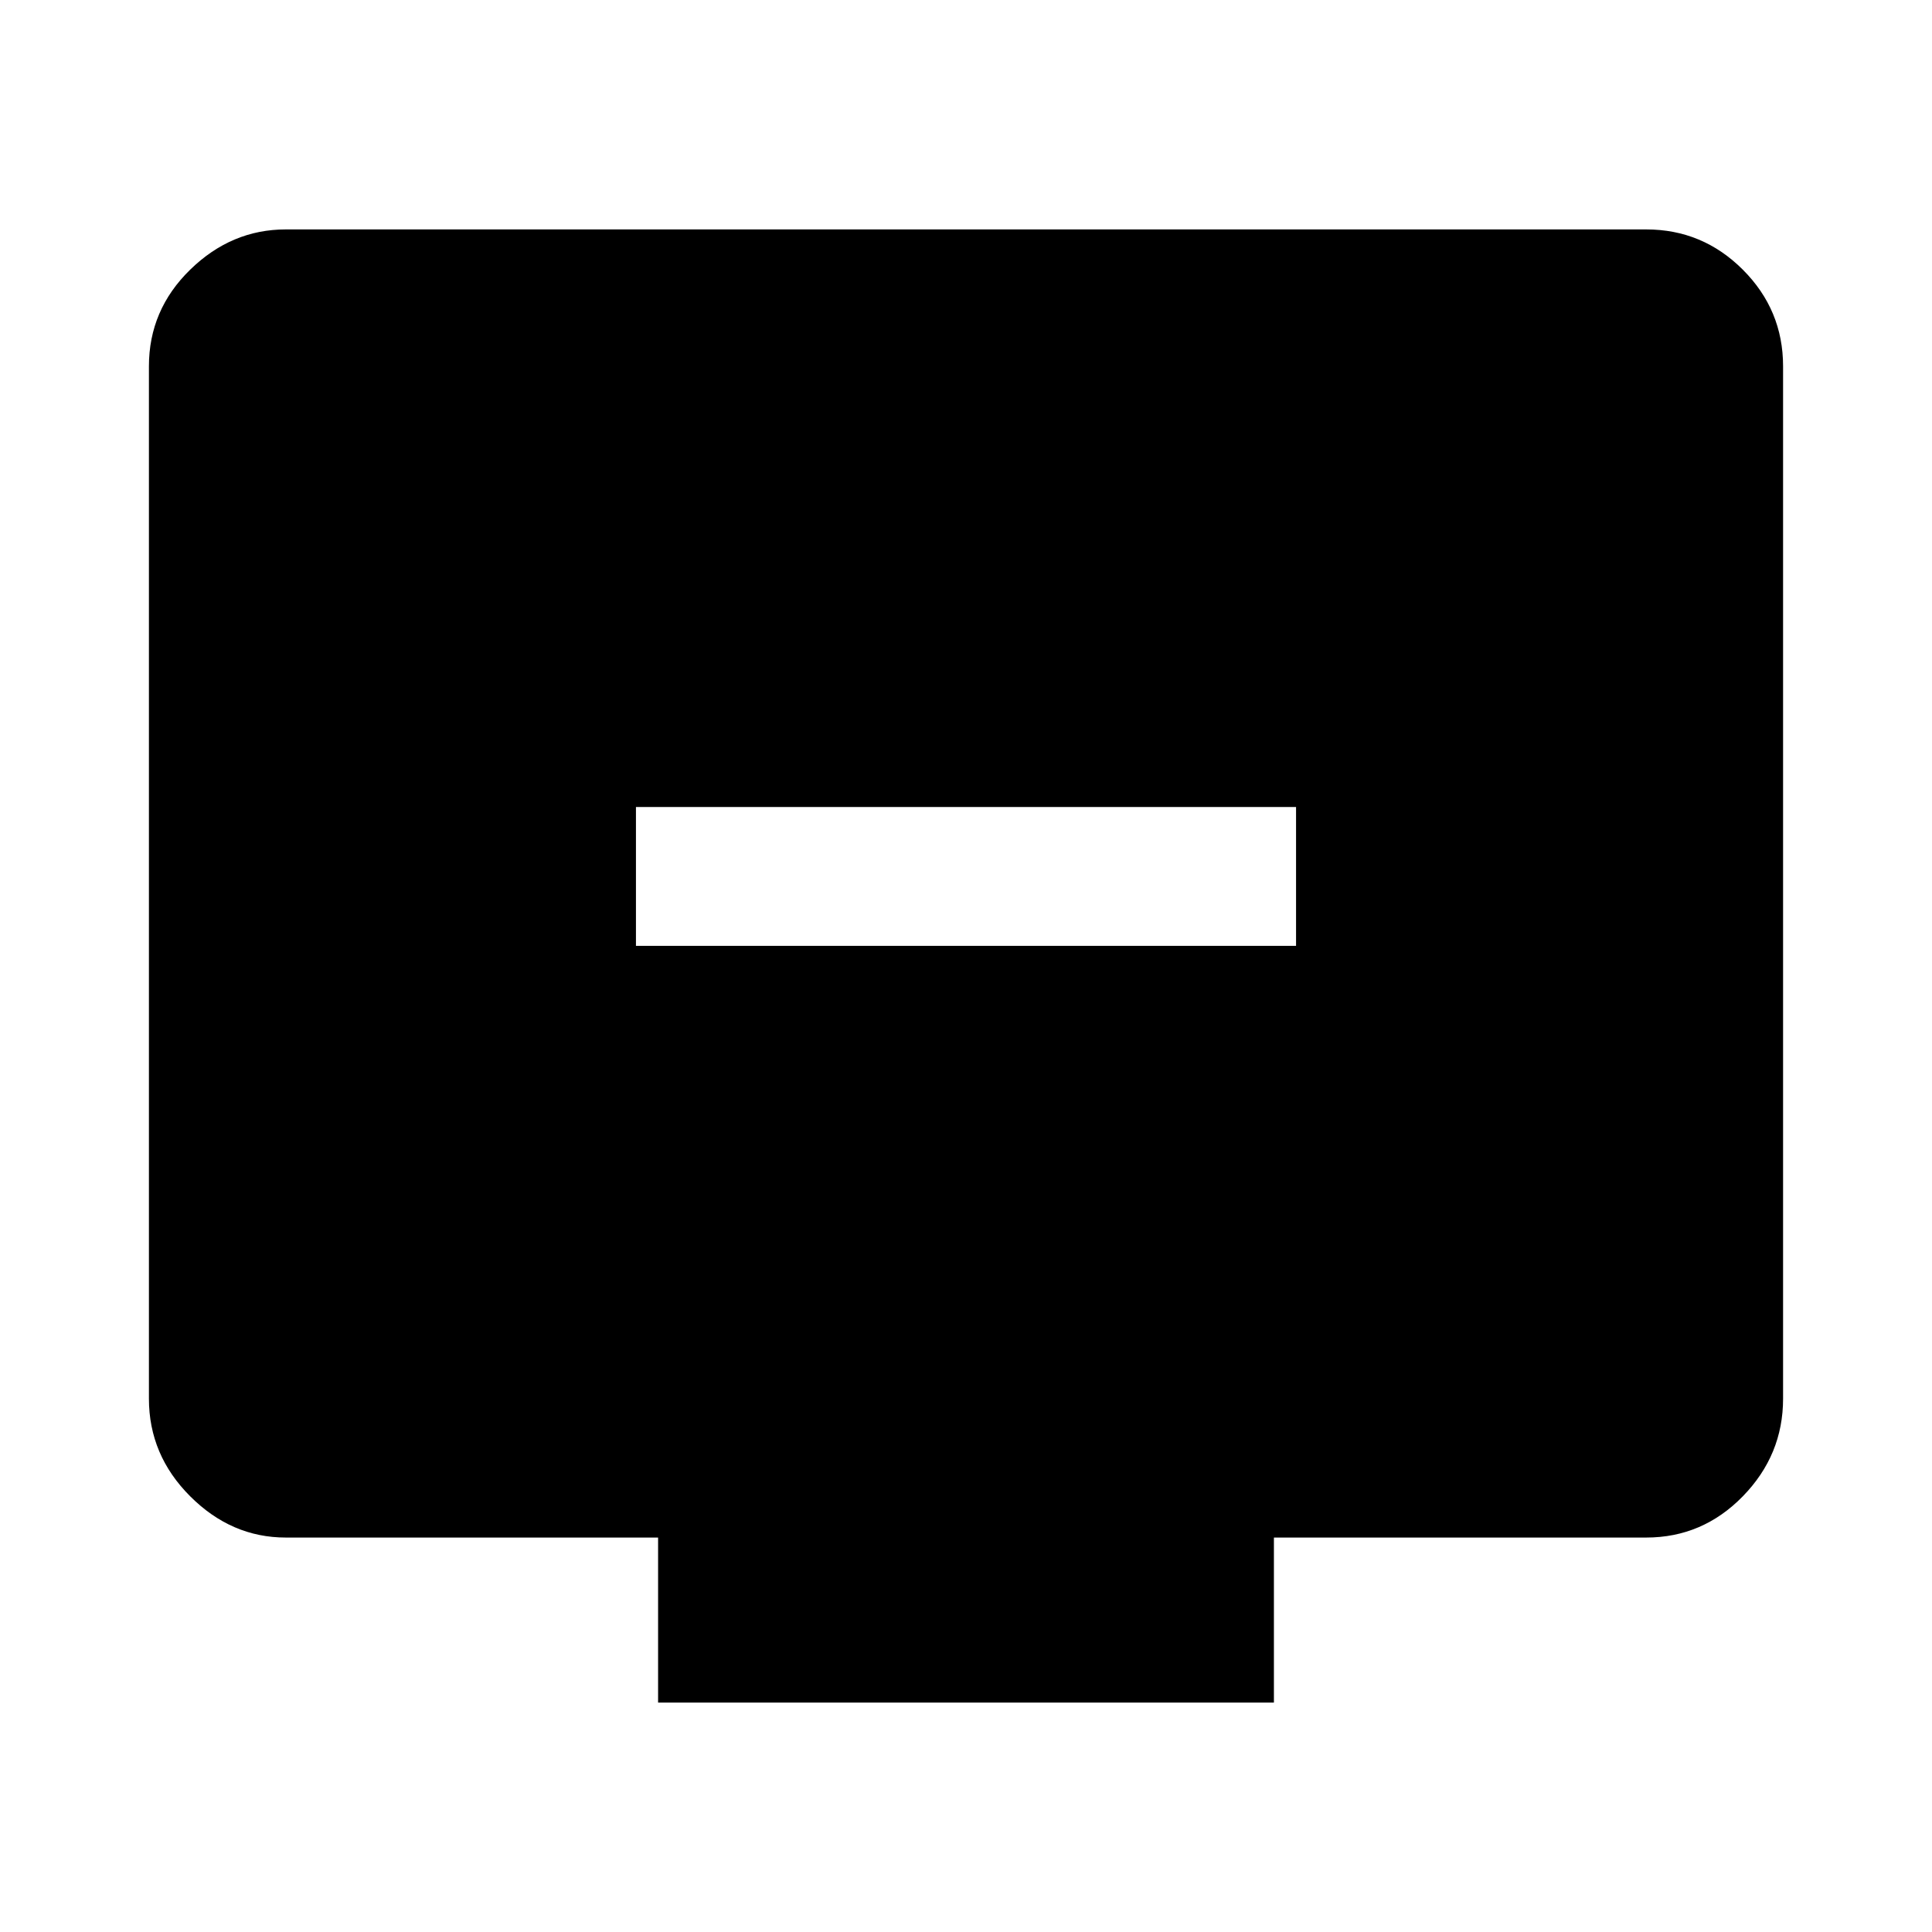 <svg xmlns="http://www.w3.org/2000/svg" width="48" height="48" viewBox="0 0 48 48"><path d="M15.8 23.5h16.4v-3.45H15.8Zm.55 18.8v-4.1H7.1q-1.35 0-2.375-1.025T3.7 34.75V9.1q0-1.4 1.025-2.4t2.375-1h33.8q1.4 0 2.4 1t1 2.4v25.65q0 1.4-1 2.425T40.9 38.2h-9.25v4.1Z"/></svg>